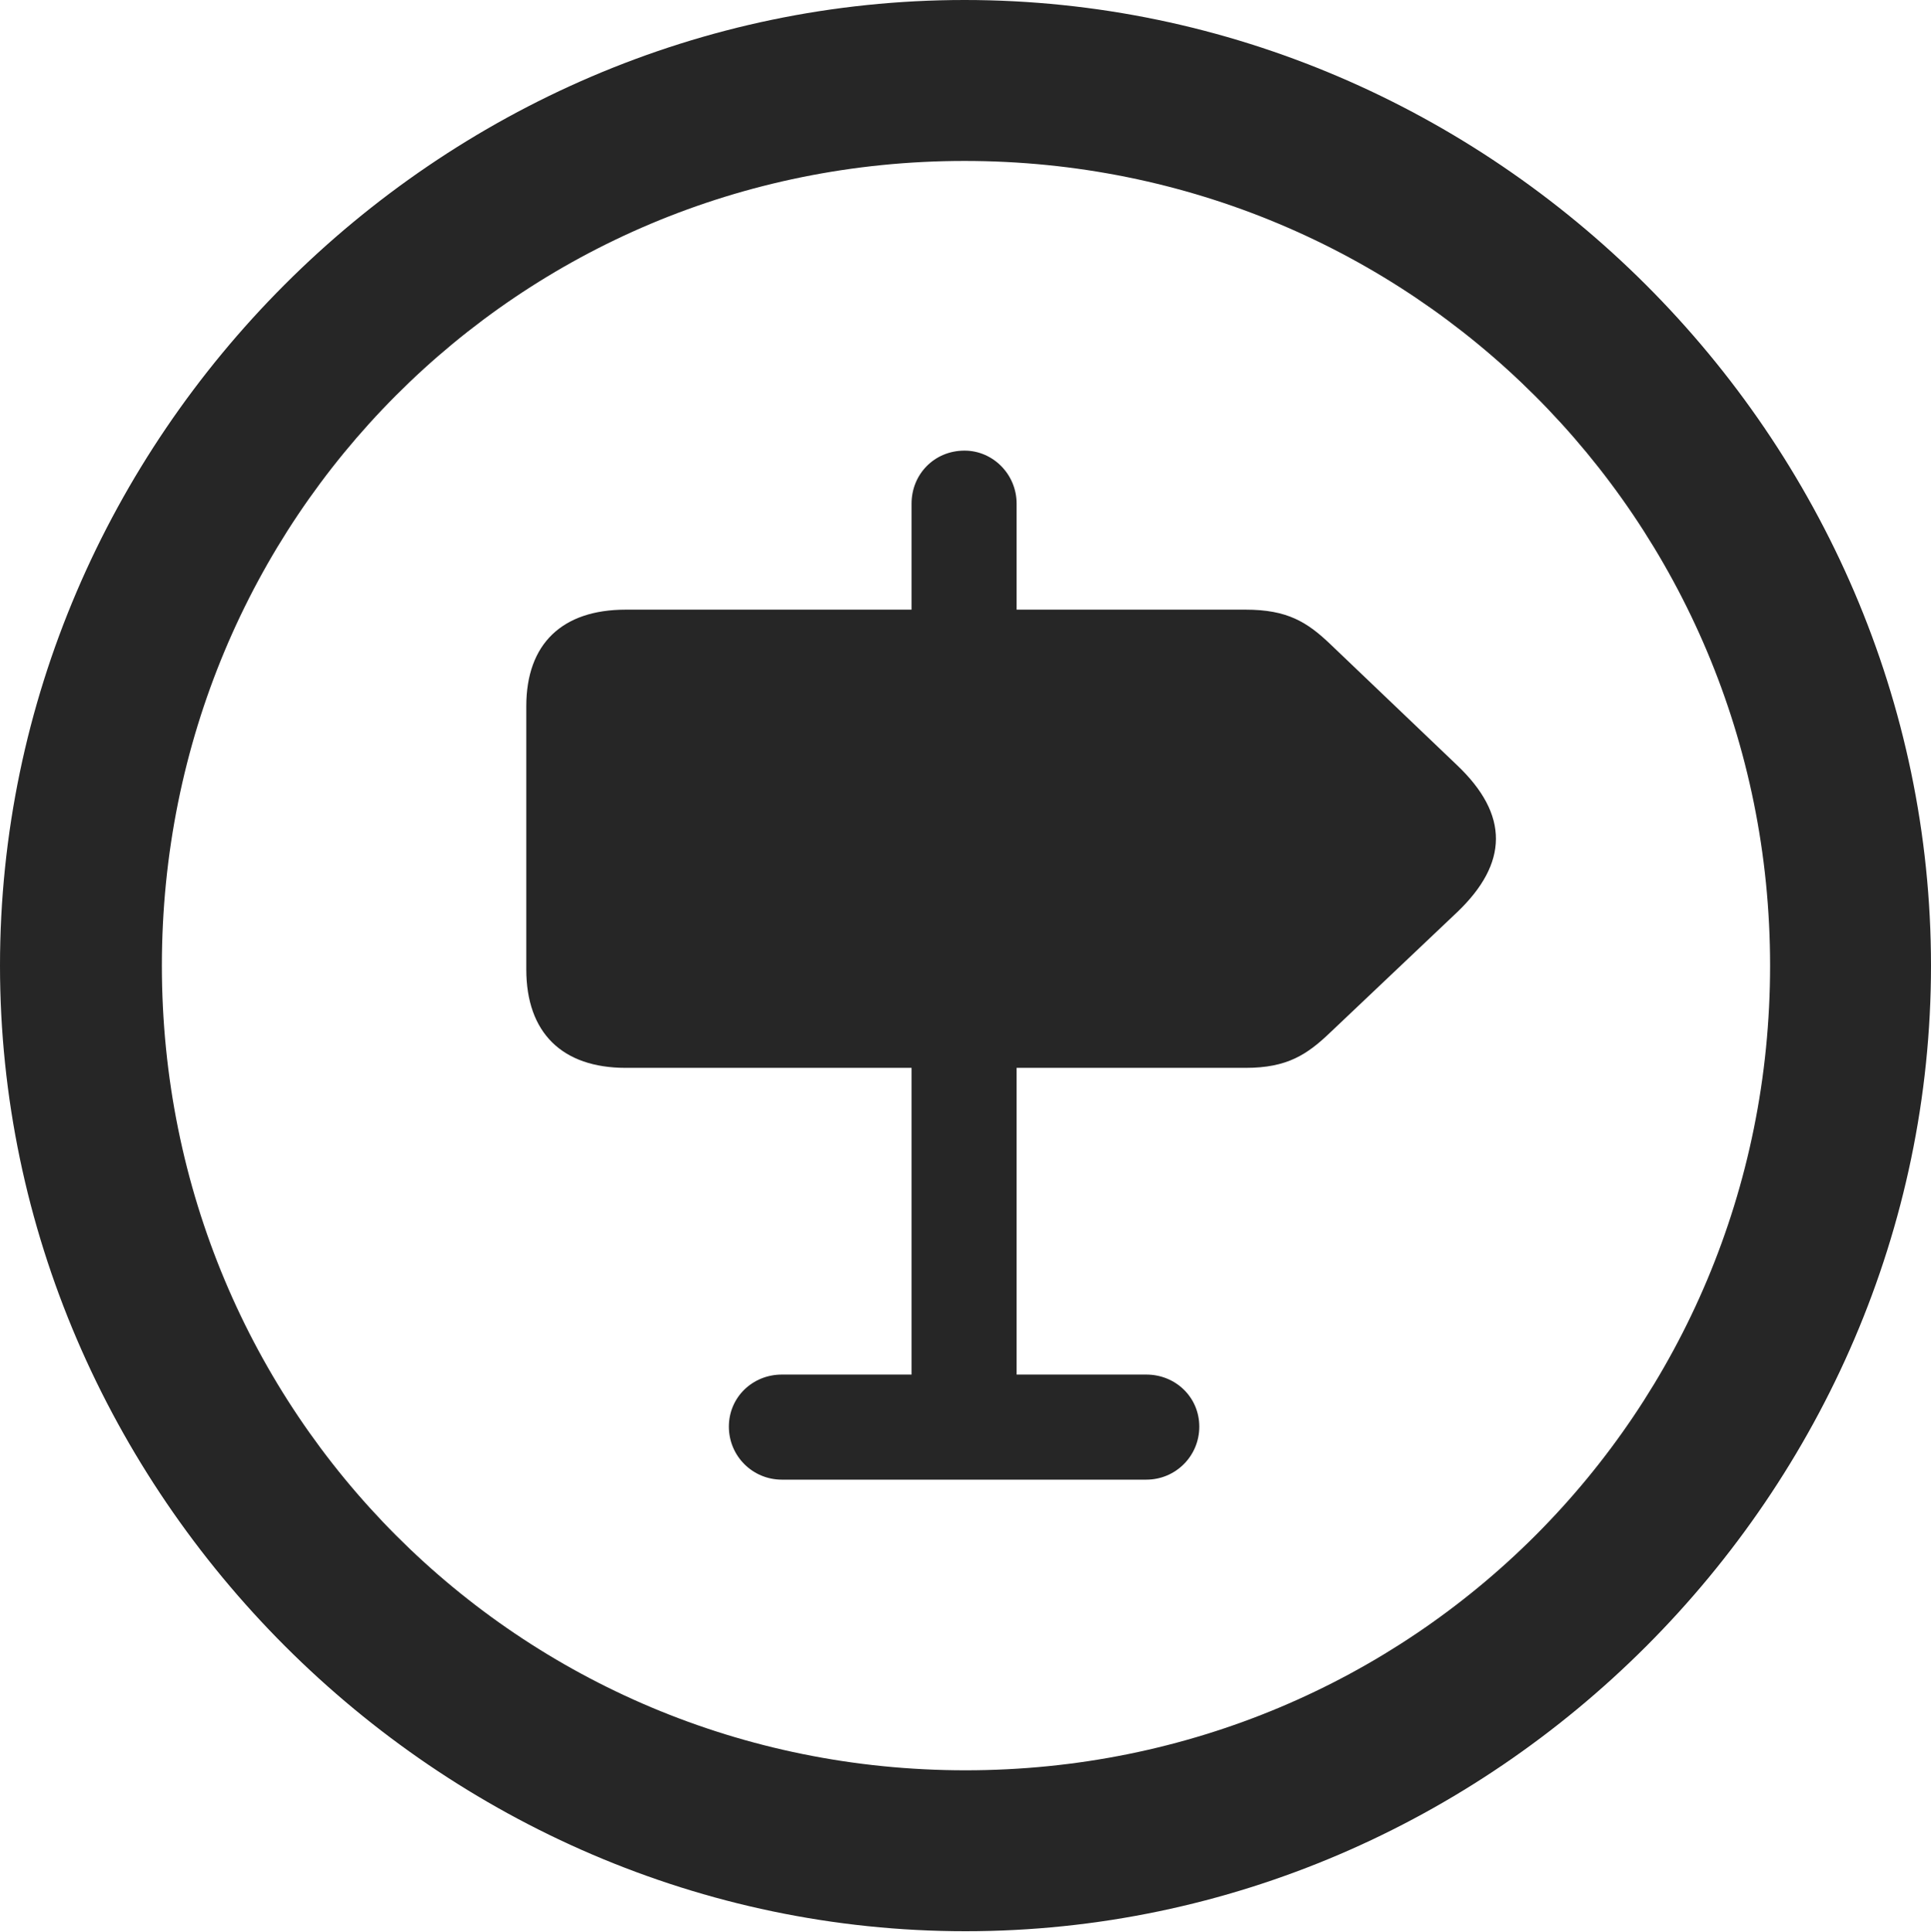 <?xml version="1.0" encoding="UTF-8"?>
<!--Generator: Apple Native CoreSVG 232.5-->
<!DOCTYPE svg
PUBLIC "-//W3C//DTD SVG 1.1//EN"
       "http://www.w3.org/Graphics/SVG/1.1/DTD/svg11.dtd">
<svg version="1.1" xmlns="http://www.w3.org/2000/svg" xmlns:xlink="http://www.w3.org/1999/xlink" width="99.609" height="99.658">
 <g>
  <rect height="99.658" opacity="0" width="99.609" x="0" y="0"/>
  <path d="M49.805 99.609C77.051 99.609 99.609 77.002 99.609 49.805C99.609 22.559 77.002 0 49.756 0C22.559 0 0 22.559 0 49.805C0 77.002 22.607 99.609 49.805 99.609ZM49.805 91.309C26.758 91.309 8.35 72.852 8.35 49.805C8.35 26.758 26.709 8.301 49.756 8.301C72.803 8.301 91.309 26.758 91.309 49.805C91.309 72.852 72.852 91.309 49.805 91.309Z" fill="#000000" fill-opacity="0.85"/>
  <path d="M32.275 55.078L47.022 55.078L47.022 70.898L40.332 70.898C38.818 70.898 37.598 72.07 37.598 73.584C37.598 75.098 38.818 76.318 40.332 76.318L59.131 76.318C60.645 76.318 61.865 75.098 61.865 73.584C61.865 72.07 60.645 70.898 59.131 70.898L52.441 70.898L52.441 55.078L64.258 55.078C66.406 55.078 67.432 54.395 68.652 53.223L75.195 47.022C77.783 44.531 77.881 42.041 75.147 39.453L68.652 33.252C67.432 32.08 66.406 31.445 64.258 31.445L52.441 31.445L52.441 25.977C52.441 24.463 51.221 23.242 49.756 23.242C48.193 23.242 47.022 24.463 47.022 25.977L47.022 31.445L32.275 31.445C29.004 31.445 27.148 33.203 27.148 36.426L27.148 50C27.148 53.272 29.004 55.078 32.275 55.078Z" fill="#000000" fill-opacity="0.85"/>
 </g>
</svg>
